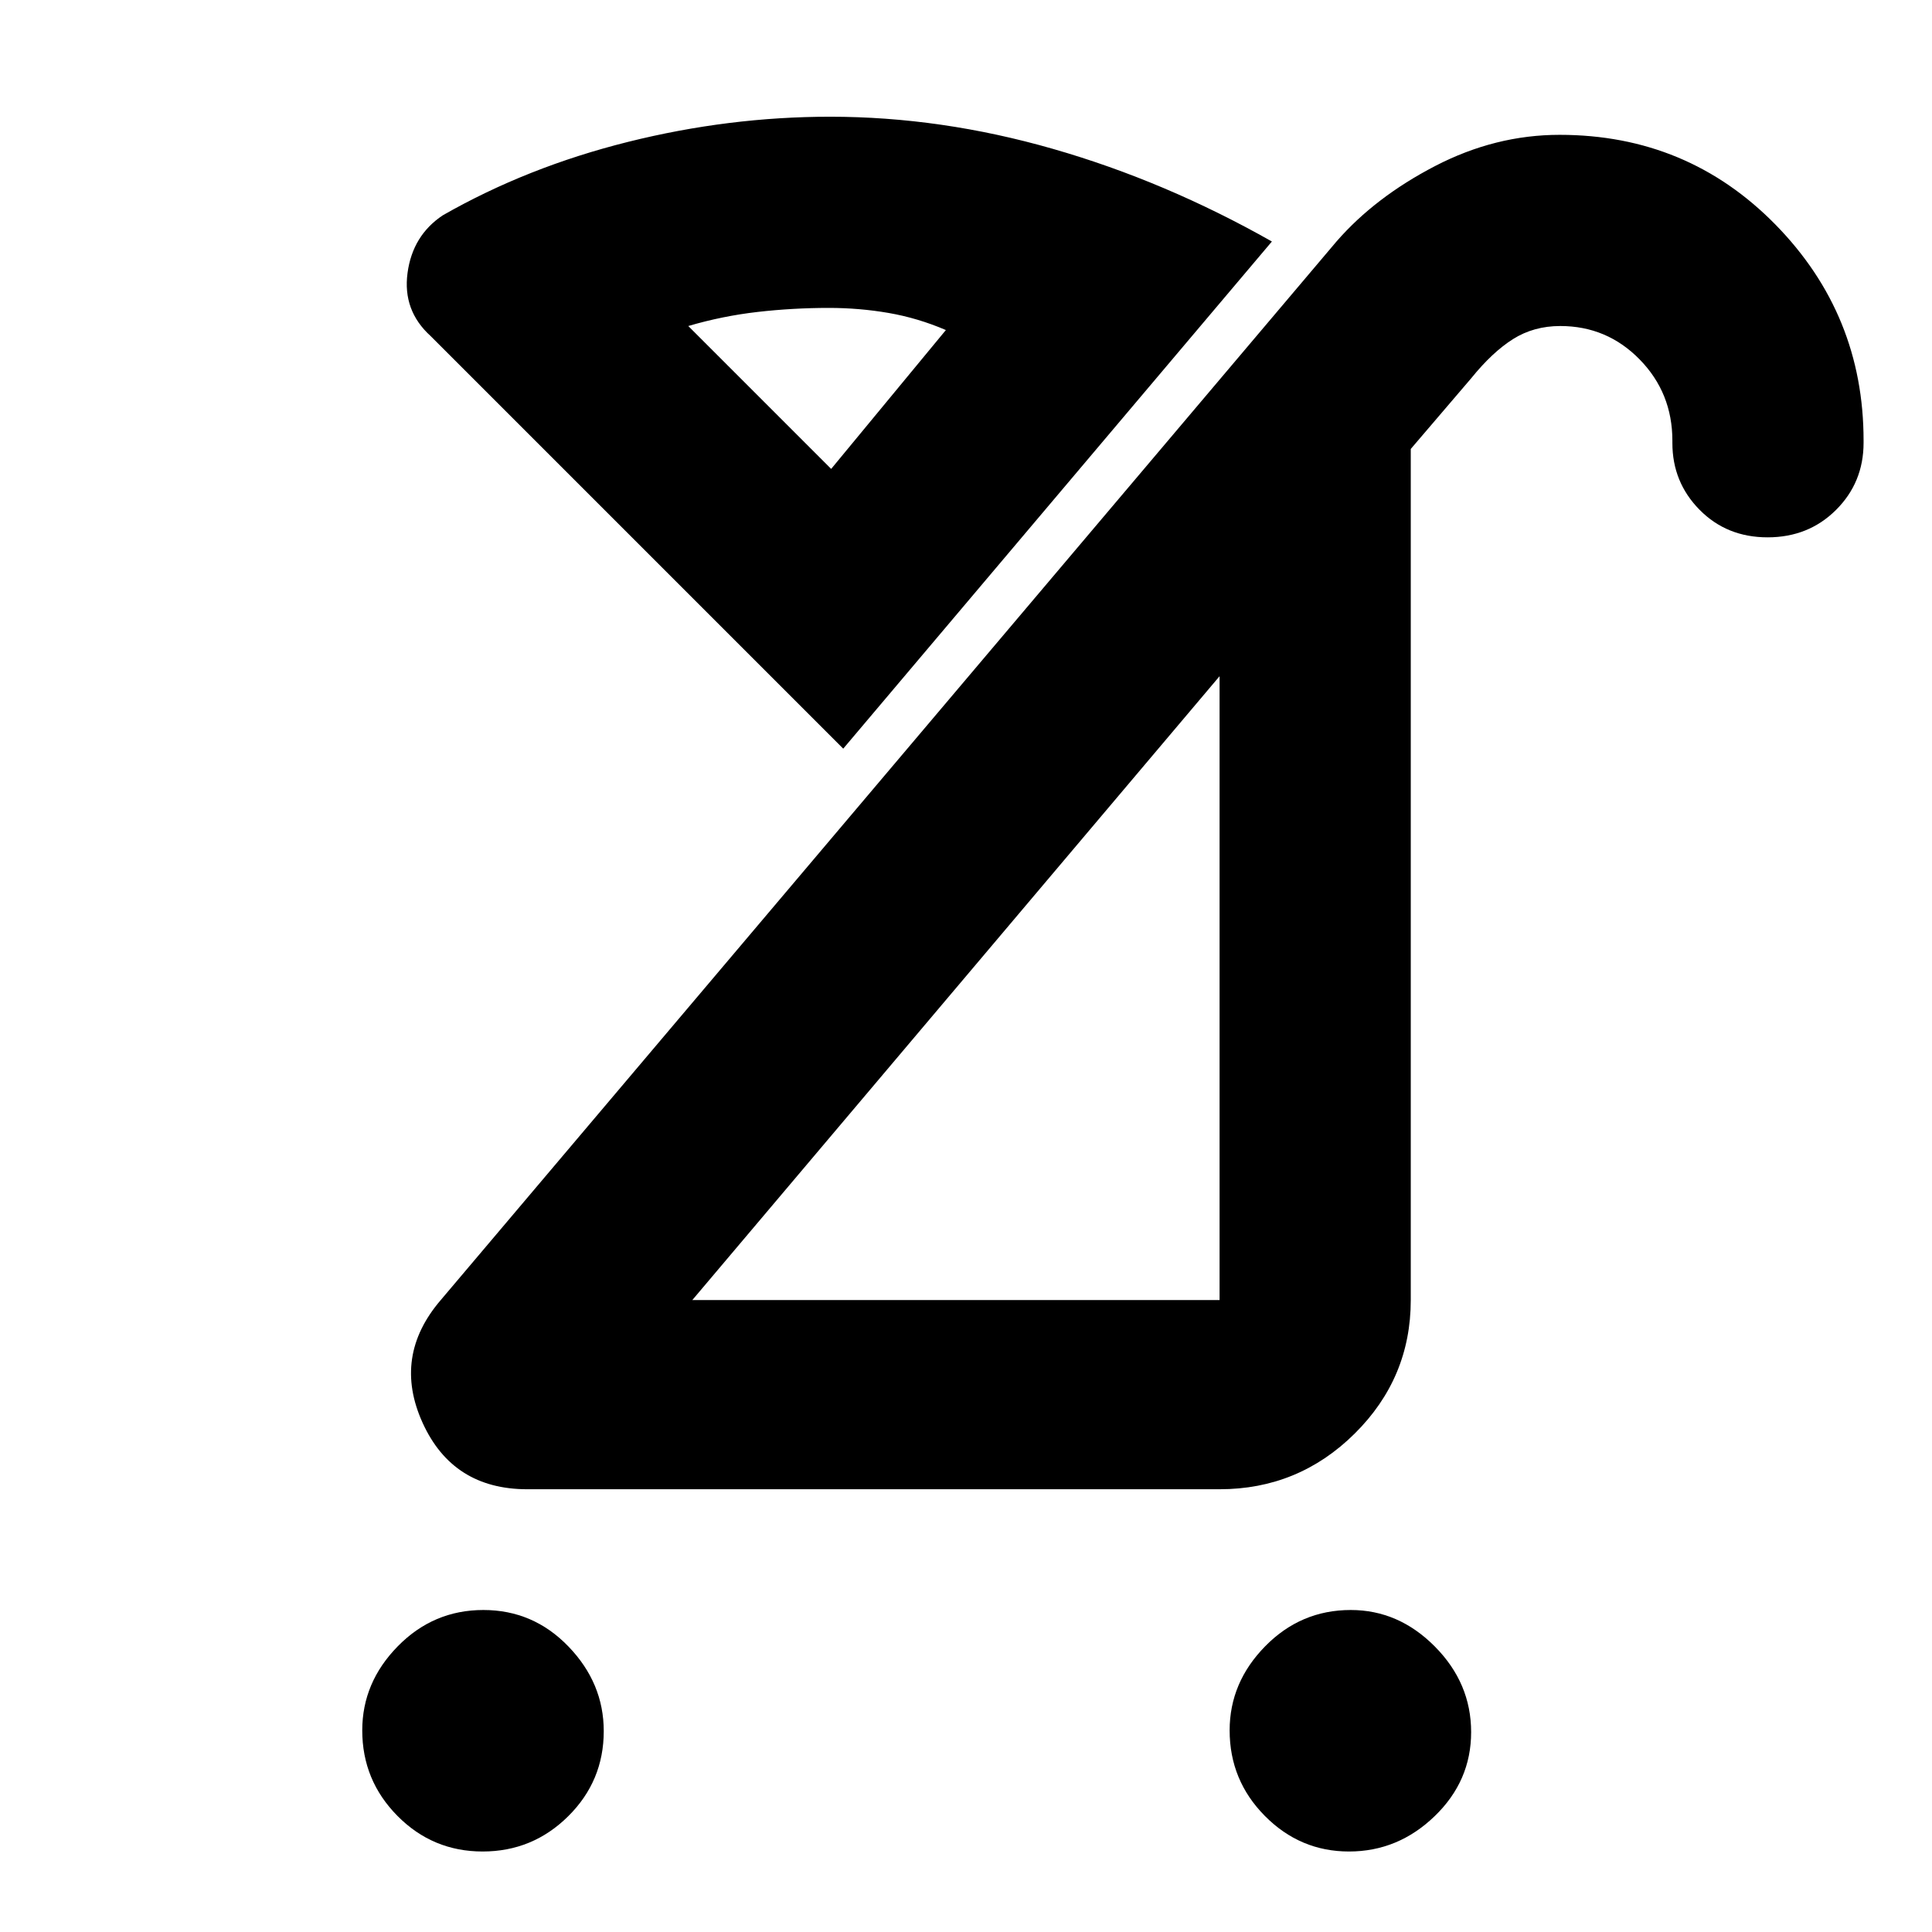 <svg height="48" viewBox="0 -960 960 960" width="48" xmlns="http://www.w3.org/2000/svg"><path fill="rgb(0, 0, 0)" d="m670.32-40q-24.32 0-41.82-17.68-17.5-17.67-17.5-42.5 0-23.82 17.68-41.82 17.67-18 42.5-18 23.82 0 41.82 18.18 18 18.17 18 42.5 0 24.32-18.18 41.82-18.17 17.5-42.5 17.5zm-430.5 0q-24.82 0-42.32-17.68-17.5-17.67-17.5-42.5 0-23.82 17.68-41.82 17.67-18 42.5-18 24.82 0 42.32 18.18 17.5 18.17 17.5 42 0 24.82-17.68 42.32-17.67 17.5-42.5 17.5zm104.18-274h262v-310zm-82 94q-37 0-52-33t9-61l445.09-526q19.17-22.02 49.03-37.51 29.87-15.49 61.85-15.49 63.52 0 107.28 44.64 43.75 44.65 43.75 107.24v1.12q0 19.75-13.68 33.37-13.67 13.63-34 13.63-20.32 0-33.82-13.7-13.5-13.69-13.5-33.15v-1.15q0-23.76-16.25-40.38-16.26-16.62-39.47-16.62-13.17 0-23.48 6.5-10.3 6.5-20.8 19.5l-30 35.09v422.91q0 38.77-27.91 66.39-27.9 27.61-67.09 27.61zm157-368-205-205q-14-12.66-11.5-31.33 2.5-18.67 17.5-28.67 42-24 92.07-36.5 50.07-12.5 100.43-12.5 55.09 0 110.8 16 55.7 16 108.7 46zm-6-139 57-69q-14-6-28.5-8.5t-29.64-2.5q-17.86 0-35.36 2t-34.5 7z"/></svg>